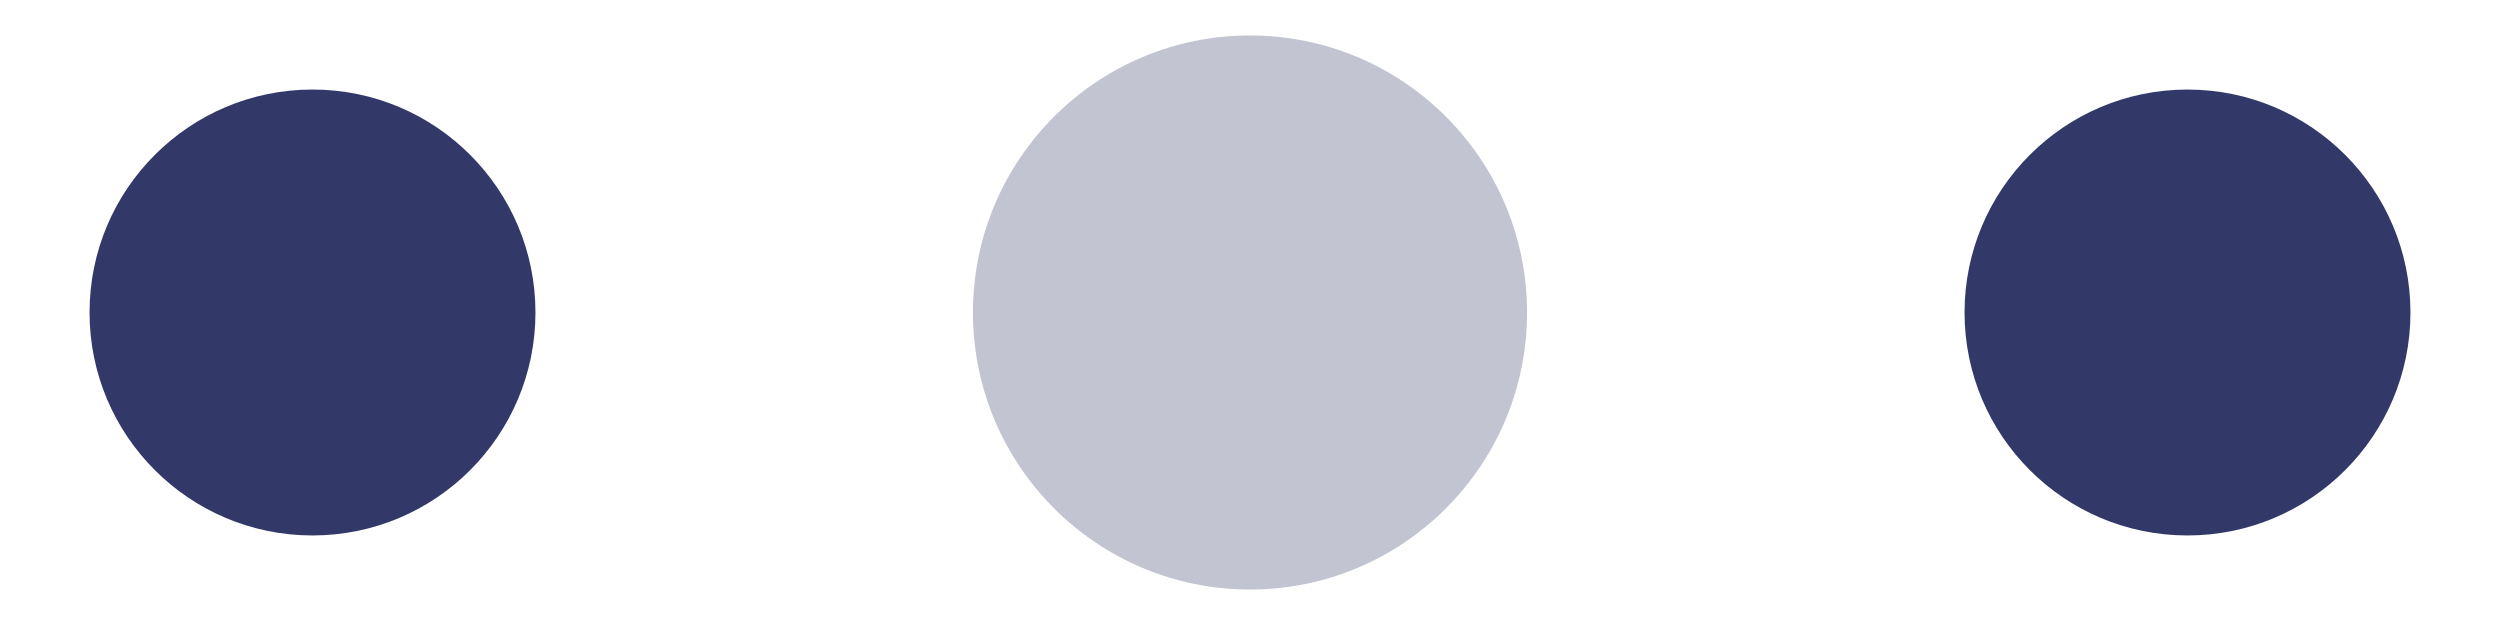 <svg xmlns="http://www.w3.org/2000/svg" width="120" height="30" fill="#fff"><rect id="backgroundrect" width="100%" height="100%" x="0" y="0" fill="none" stroke="none"/>
    
    
    
<g class="currentLayer" style=""><title>Layer 1</title><circle cx="15" cy="15" r="10.702" id="svg_1" class="" fill-opacity="1" fill="#323969">
        <animate attributeName="r" from="15" to="15" begin="0s" dur="0.8s" values="15;9;15" calcMode="linear" repeatCount="indefinite"/>
        <animate attributeName="fill-opacity" from="1" to="1" begin="0s" dur="0.8s" values="1;.5;1" calcMode="linear" repeatCount="indefinite"/>
    </circle><circle cx="60" cy="15" r="13.298" fill-opacity="0.3" id="svg_2" class="" fill="#323969">
        <animate attributeName="r" from="9" to="9" begin="0s" dur="0.8s" values="9;15;9" calcMode="linear" repeatCount="indefinite"/>
        <animate attributeName="fill-opacity" from="0.5" to="0.5" begin="0s" dur="0.8s" values=".5;1;.5" calcMode="linear" repeatCount="indefinite"/>
    </circle><circle cx="105" cy="15" r="10.702" id="svg_3" class="" fill-opacity="1" fill="#323969">
        <animate attributeName="r" from="15" to="15" begin="0s" dur="0.8s" values="15;9;15" calcMode="linear" repeatCount="indefinite"/>
        <animate attributeName="fill-opacity" from="1" to="1" begin="0s" dur="0.8s" values="1;.5;1" calcMode="linear" repeatCount="indefinite"/>
    </circle></g></svg>